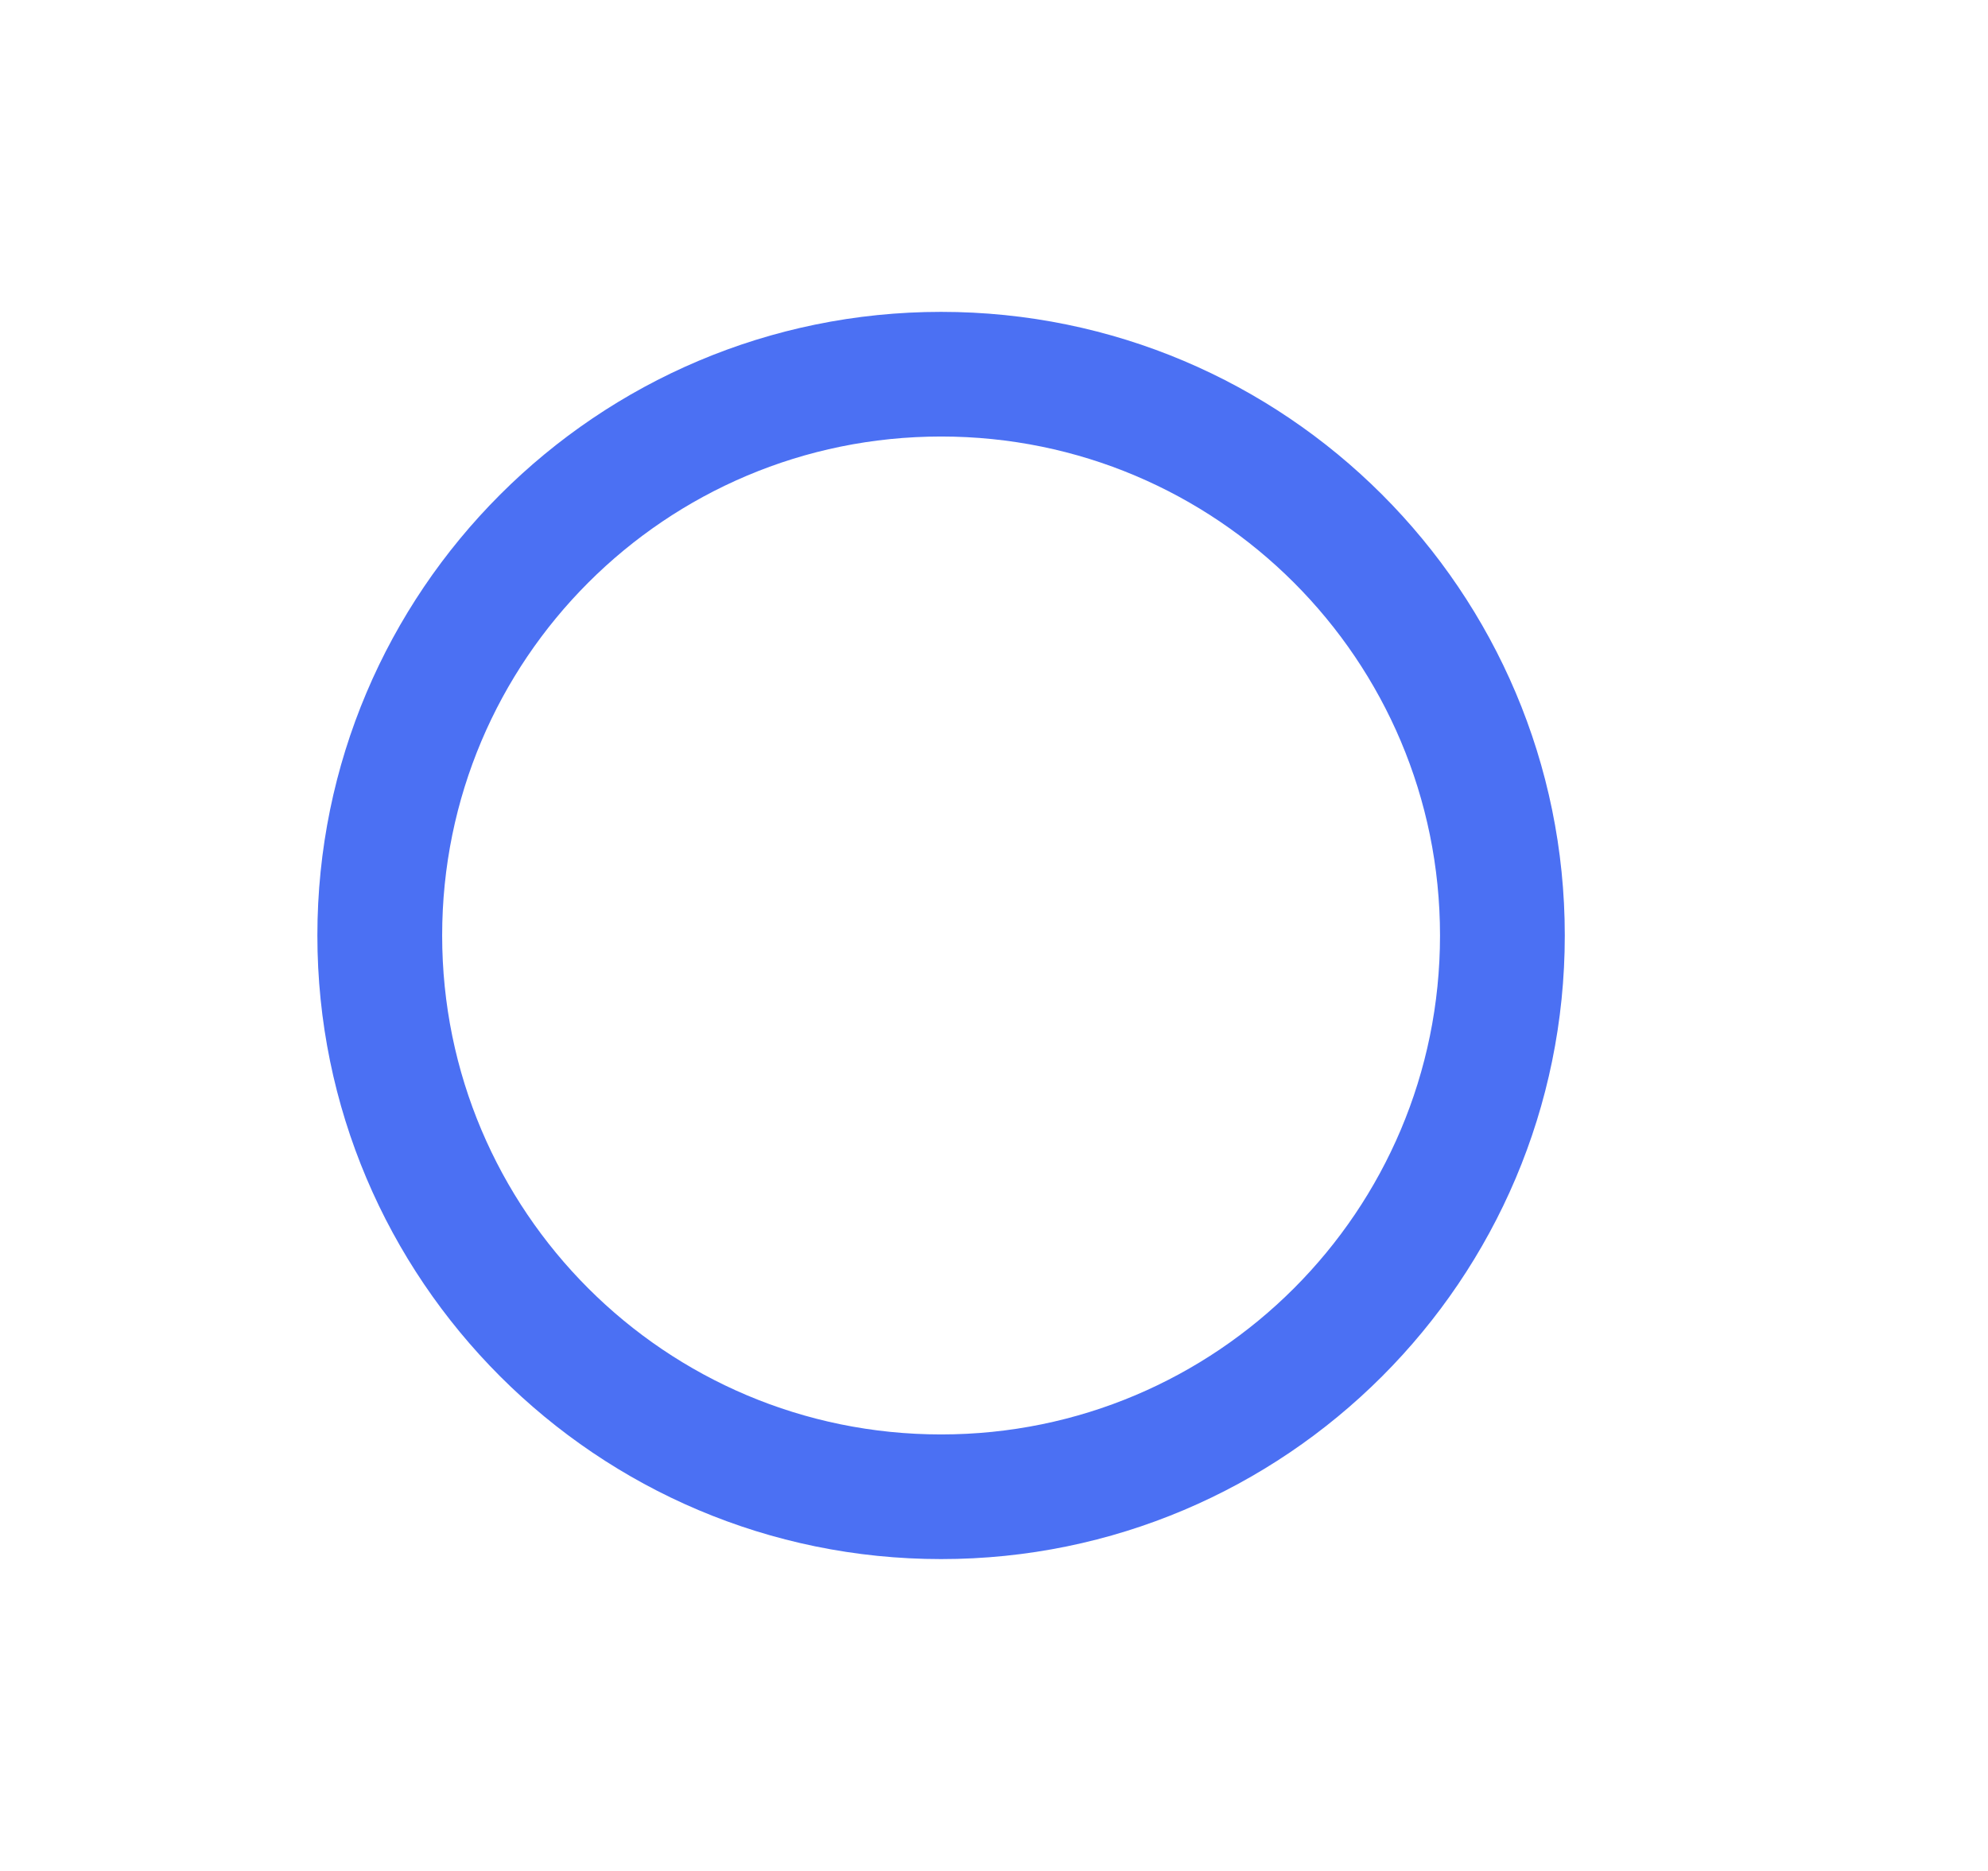 <svg width="17" height="16" viewBox="0 0 17 16" fill="none" xmlns="http://www.w3.org/2000/svg">
<path fill-rule="evenodd" clip-rule="evenodd" d="M2.714 8C2.714 5.056 5.104 2.667 8.048 2.667C10.992 2.667 13.381 5.056 13.381 8C13.381 10.944 10.992 13.333 8.048 13.333C5.104 13.333 2.714 10.944 2.714 8ZM3.781 8C3.781 10.357 5.69 12.267 8.048 12.267C10.405 12.267 12.314 10.357 12.314 8C12.314 5.643 10.405 3.733 8.048 3.733C5.69 3.733 3.781 5.643 3.781 8Z" fill="#4B70F3"/>
</svg>